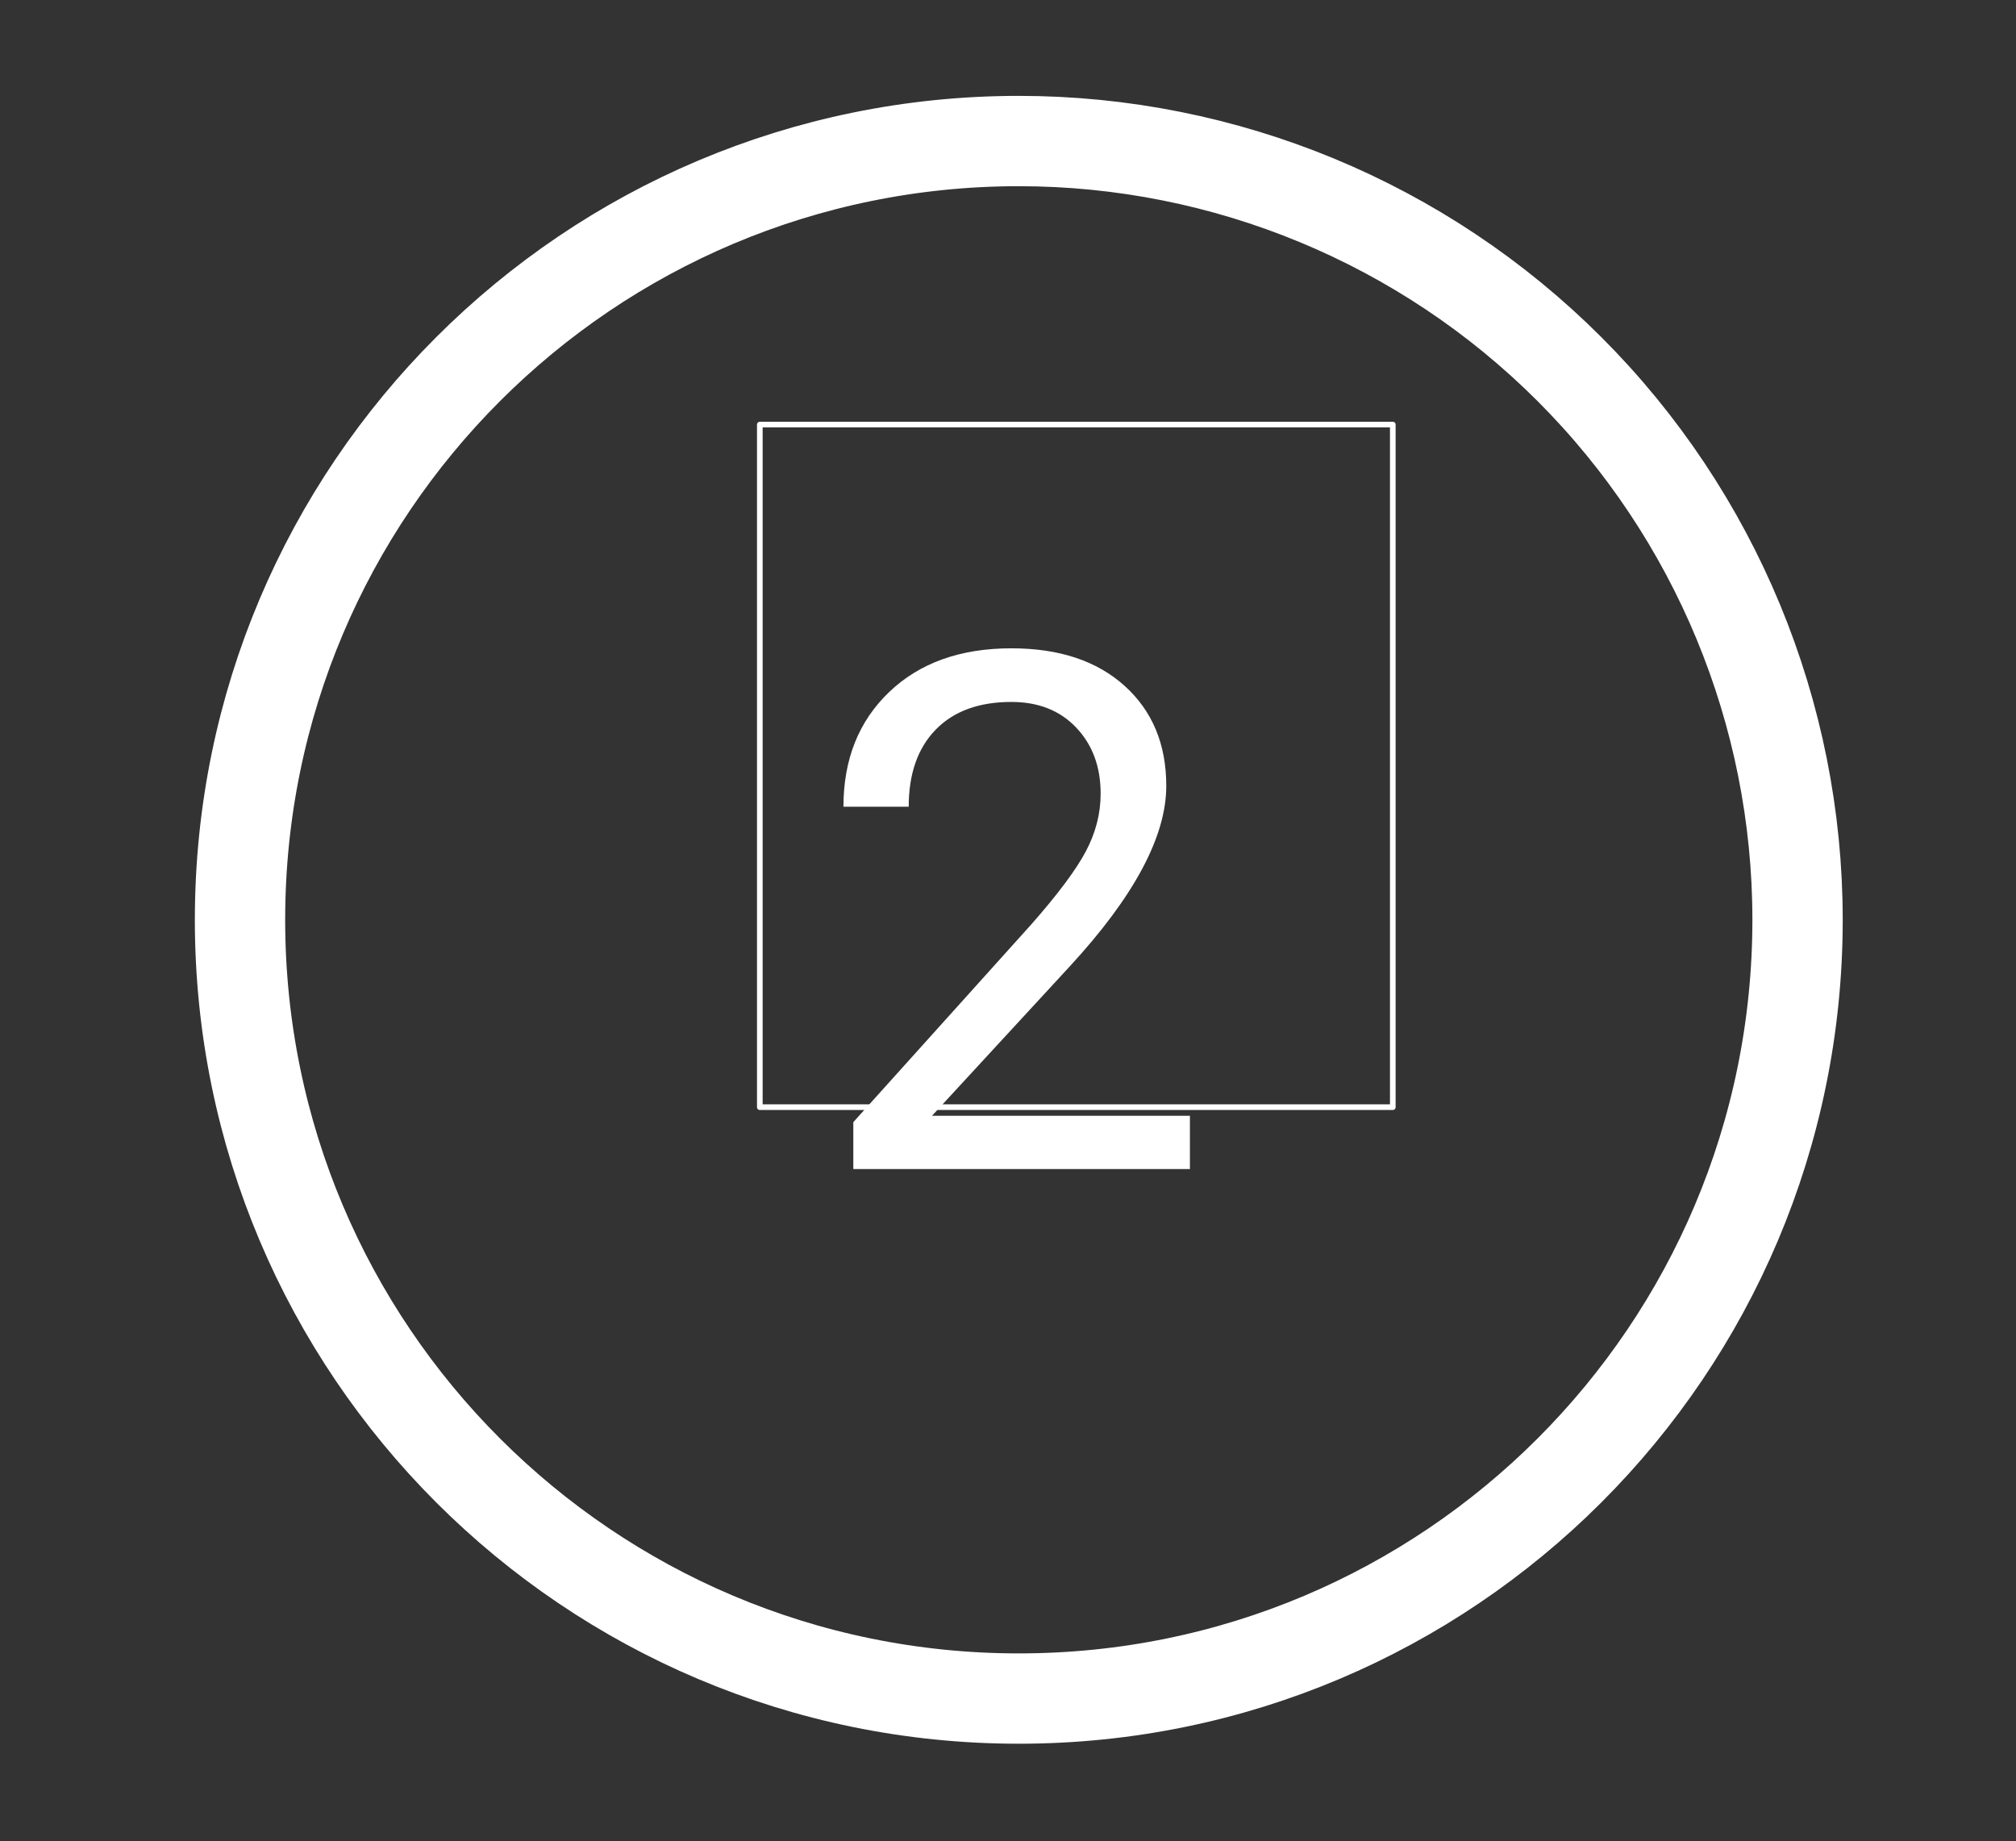 <svg version="1.1" viewBox="0.0 0.0 357.118 326.176" fill="none" stroke="none" stroke-linecap="square" stroke-miterlimit="10" xmlns:xlink="http://www.w3.org/1999/xlink" xmlns="http://www.w3.org/2000/svg"><rect x="0.0" y="0.0" width="357.118" height="326.176" fill="#333333" stroke="none"/><clipPath id="p.0"><path d="m0 0l357.118 0l0 326.176l-357.118 0l0 -326.176z" clip-rule="nonzero"/></clipPath><g clip-path="url(#p.0)"><path fill="#000000" fill-opacity="0.0" d="m0 0l357.118 0l0 326.176l-357.118 0z" fill-rule="evenodd"/><path fill="#000000" fill-opacity="0.0" d="m42.517 162.937l0 0c0 -76.189 61.764 -137.953 137.953 -137.953l0 0c36.587 0 71.676 14.534 97.547 40.405c25.871 25.871 40.405 60.96 40.405 97.547l0 0c0 76.189 -61.764 137.953 -137.953 137.953l0 0c-76.189 0 -137.953 -61.764 -137.953 -137.953z" fill-rule="evenodd"/><path stroke="#ffffff" stroke-width="16.0" stroke-linejoin="round" stroke-linecap="butt" d="m42.517 162.937l0 0c0 -76.189 61.764 -137.953 137.953 -137.953l0 0c36.587 0 71.676 14.534 97.547 40.405c25.871 25.871 40.405 60.96 40.405 97.547l0 0c0 76.189 -61.764 137.953 -137.953 137.953l0 0c-76.189 0 -137.953 -61.764 -137.953 -137.953z" fill-rule="evenodd"/><path fill="#000000" fill-opacity="0.0" d="m134.596 75.213l112.126 0l0 120.913l-112.126 0z" fill-rule="evenodd"/><path stroke="#ffffff" stroke-width="1.0" stroke-linejoin="round" stroke-linecap="butt" d="m134.596 75.213l112.126 0l0 120.913l-112.126 0z" fill-rule="evenodd"/><path fill="#ffffff" d="m210.783 207.093l-59.625 0l0 -8.312l31.5 -35.0q7.0 -7.938 9.656 -12.906q2.656 -4.969 2.656 -10.281q0 -7.125 -4.312 -11.688q-4.312 -4.562 -11.5 -4.562q-8.625 0 -13.406 4.906q-4.781 4.906 -4.781 13.656l-11.562 0q0 -12.562 8.094 -20.312q8.094 -7.75 21.656 -7.75q12.688 0 20.062 6.656q7.375 6.656 7.375 17.719q0 13.438 -17.125 32.0l-24.375 26.438l45.688 0l0 9.438z" fill-rule="nonzero"/></g></svg>